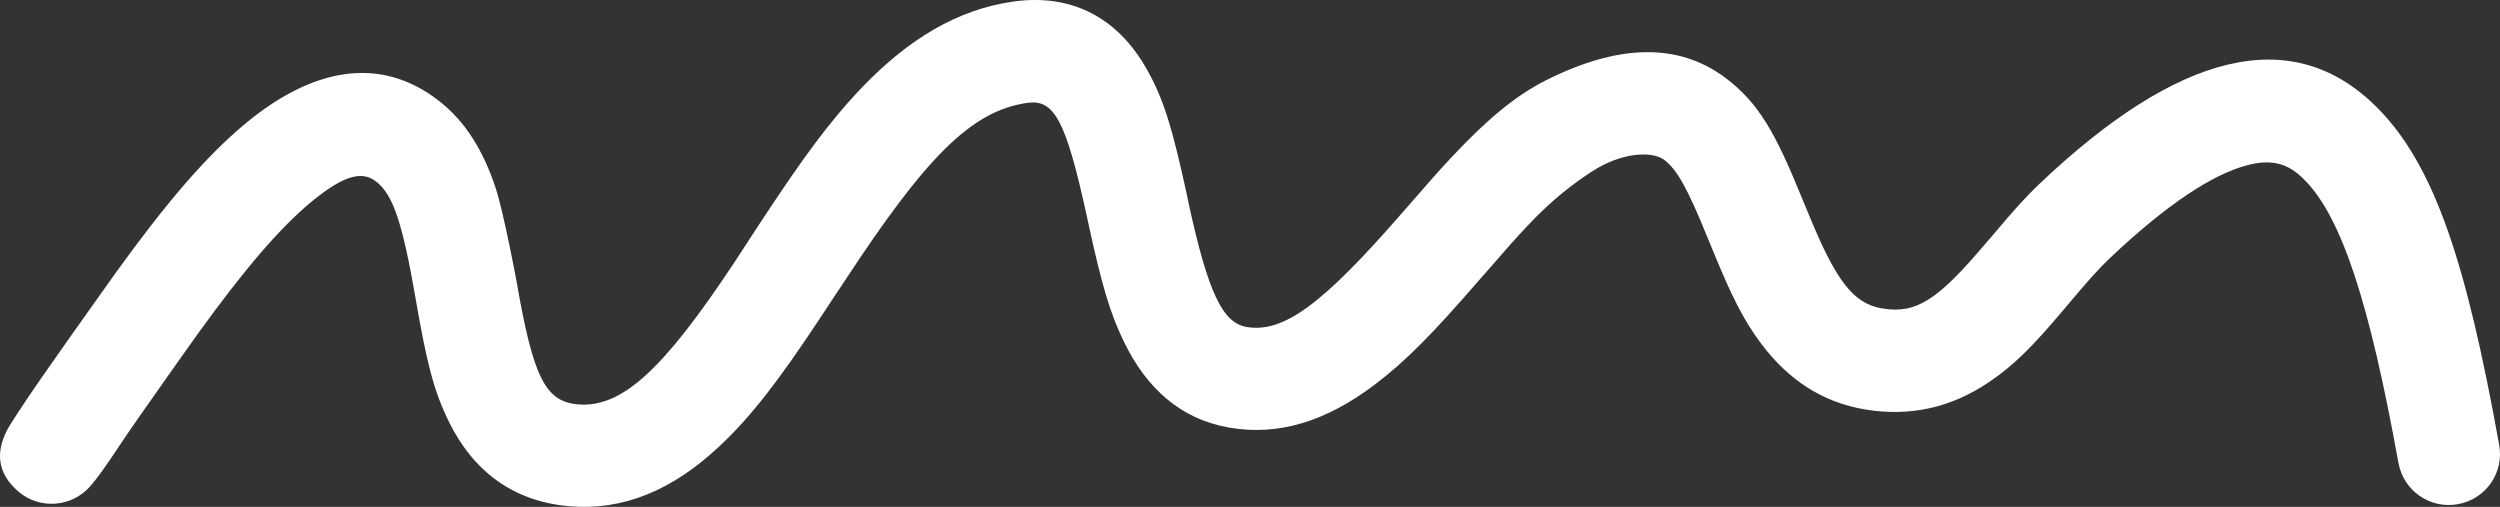<?xml version="1.0" encoding="utf-8"?>
<!-- Generator: Adobe Illustrator 16.0.0, SVG Export Plug-In . SVG Version: 6.00 Build 0)  -->
<!DOCTYPE svg PUBLIC "-//W3C//DTD SVG 1.1//EN" "http://www.w3.org/Graphics/SVG/1.1/DTD/svg11.dtd">
<svg version="1.1" id="Layer_1" xmlns="http://www.w3.org/2000/svg" xmlns:xlink="http://www.w3.org/1999/xlink" x="0px" y="0px"
	 width="446.179px" height="90.46px" viewBox="0 0 446.179 90.46" enable-background="new 0 0 446.179 90.46" xml:space="preserve">
<rect x="0" y="0" width="446.179" height="90.46" fill="#333333" stroke="none"/>
<path fill="#FFFFFF" d="M188.284,0.253c-2.301-0.331-4.778-0.354-7.413,0.023c-9.935,1.394-18.652,6.64-26.907,15.202
	c-5.885,6.128-10.645,12.656-18.543,24.669c-0.31,0.488-3.649,5.6-4.27,6.551c-12.77,19.296-20.158,26.156-28.059,25.468
	c-5.818-0.531-7.944-4.889-10.93-22.102c0-0.025-2.258-12.127-3.718-16.555c-2.215-6.659-5.376-11.837-10.136-15.531
	C67.692,9.726,55.629,12.27,43.88,21.982c-7.258,6.02-14.36,14.429-23.278,26.775c-2.589,3.583-11.261,15.886-10.574,14.935
	c-3.722,5.246-6.397,9.229-8.101,11.929c-2.963,4.713-2.5,8.785,1.327,12.08c3.807,3.295,9.582,2.853,12.878-0.951
	c2.57-2.988,4.782-6.793,8.809-12.502c-0.619,0.885,7.944-11.329,10.441-14.784c8.077-11.171,14.408-18.65,20.138-23.408
	c5.928-4.892,9.16-5.577,11.618-3.651c3.031,2.347,4.688,7.393,7.014,20.734c0,0.044,0,0.021,0,0.044
	c2.014,11.548,3.207,16.485,5.996,22.149c4.313,8.719,11.373,14.115,21.328,15.003c9.851,0.885,18.634-2.966,26.779-10.558
	c5.796-5.396,10.797-11.947,18.122-23.032c0.639-0.972,4.005-6.085,4.336-6.548c14.362-21.887,22.525-30.427,32.661-31.844
	c4.735-0.663,6.856,3.012,10.62,20.357c0.176,0.796,0.244,1.172,0.333,1.551c2.235,10.221,3.695,15.512,6.327,20.865
	c4.028,8.232,10.065,13.63,18.566,15.156c9.116,1.635,17.633-1.236,26.065-7.589c5.728-4.336,10.4-9.142,18.696-18.698
	c5.579-6.373,6.327-7.258,8.564-9.625c4.694-5.022,8.585-7.812,11.525-9.736c5.359-3.495,10.777-3.719,12.948-2.102
	c2.279,1.702,4.227,5.244,7.655,13.697c0.025,0.065,0.819,1.99,1.062,2.565c3.188,7.791,5.355,12.257,8.631,16.597
	c4.735,6.305,10.801,10.396,18.501,11.682c8.093,1.35,15.375-0.377,21.926-4.758c4.599-3.053,7.99-6.506,13.61-13.166
	c0.31-0.332,1.236-1.482,1.302-1.549c3.164-3.738,4.938-5.729,6.882-7.567c10.177-9.623,18.369-14.98,24.564-16.572
	c4.334-1.104,7.171-0.31,10,2.5c6.773,6.659,11.769,22.259,16.905,50.673c0.926,4.977,5.666,8.252,10.62,7.344
	c5.004-0.902,8.279-5.662,7.344-10.645c-5.839-32.369-11.504-49.984-21.992-60.361c-15.044-14.826-35.267-9.669-60.013,13.811
	c-2.584,2.456-4.665,4.799-8.246,9.048c-0.074,0.065-1.042,1.216-1.332,1.548c-8.585,10.137-12.415,12.703-18.543,11.662
	c-5.178-0.864-8.296-5.002-13.229-17.125c-0.223-0.556-1.021-2.48-1.062-2.547c-4.739-11.662-7.725-17.016-13.676-21.487
	c-8.474-6.327-19.163-6.015-32.062,0.466c-5.467,2.766-10.578,7.083-16.641,13.543c-2.457,2.632-3.275,3.542-9.032,10.156
	c-14.068,16.174-21.127,21.483-27.769,20.293c-4.222-0.756-6.813-6.108-10.264-21.953c-0.068-0.375-0.153-0.751-0.31-1.526
	c-2.61-11.946-4.14-17.214-7.301-22.724C200.744,5.497,195.254,1.316,188.284,0.253z"/>
</svg>
